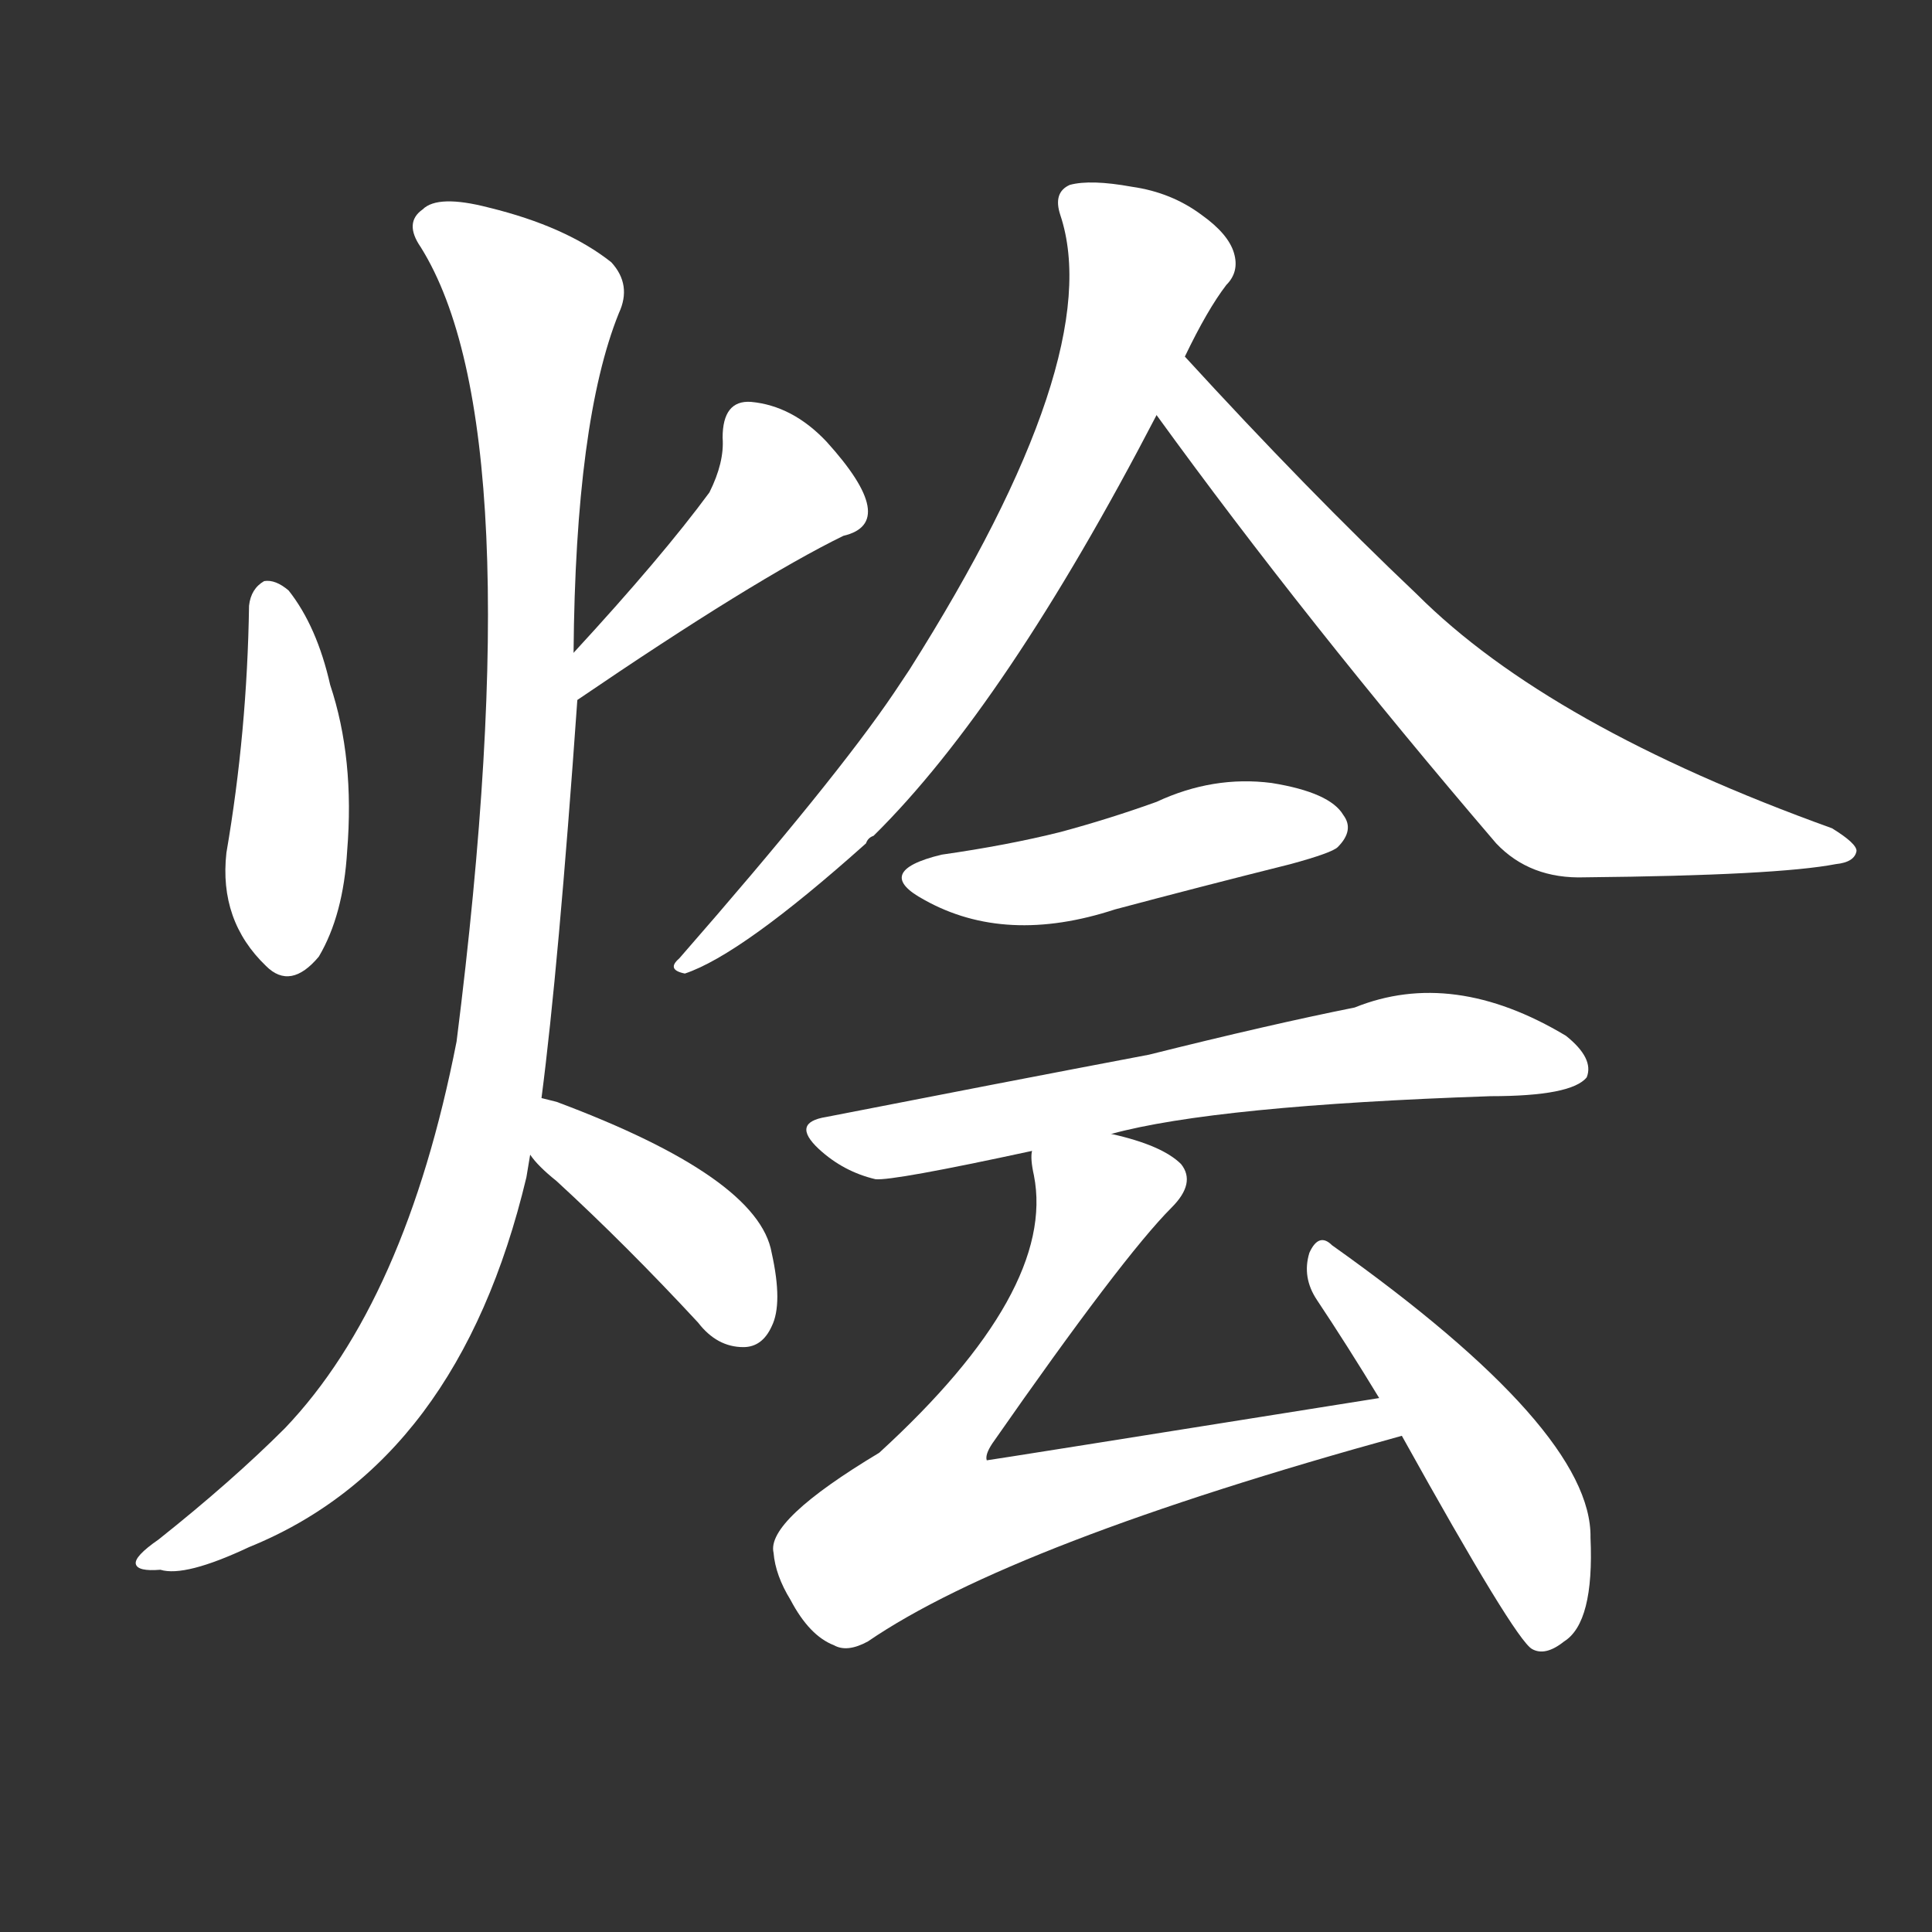 <svg version="1.1" viewBox="0 0 1024 1024" xmlns="http://www.w3.org/2000/svg">
  <rect x="0" y="0" width="1024" height="1024" fill="#333333" stroke="none"/>
  <g transform="scale(1, -1) translate(0, -900)">
    <style type="text/css">
        .stroke1 {fill: #FFFFFF;}
        .stroke2 {fill: #FFFFFF;}
        .stroke3 {fill: #FFFFFF;}
        .stroke4 {fill: #FFFFFF;}
        .stroke5 {fill: #FFFFFF;}
        .stroke6 {fill: #FFFFFF;}
        .stroke7 {fill: #FFFFFF;}
        .stroke8 {fill: #FFFFFF;}
        .stroke9 {fill: #FFFFFF;}
        .stroke10 {fill: #FFFFFF;}
        .stroke11 {fill: #FFFFFF;}
        .stroke12 {fill: #FFFFFF;}
        .stroke13 {fill: #FFFFFF;}
        .stroke14 {fill: #FFFFFF;}
        .stroke15 {fill: #FFFFFF;}
        .stroke16 {fill: #FFFFFF;}
        .stroke17 {fill: #FFFFFF;}
        .stroke18 {fill: #FFFFFF;}
        .stroke19 {fill: #FFFFFF;}
        .stroke20 {fill: #FFFFFF;}
        text {
            font-family: Helvetica;
            font-size: 50px;
            fill: #FFFFFF;}
            paint-order: stroke;
            stroke: #000000;
            stroke-width: 4px;
            stroke-linecap: butt;
            stroke-linejoin: miter;
            font-weight: 800;
        }
    </style>

    <path d="M 132 579 Q 131 512 120 448 Q 116 412 141 388 Q 154 375 169 393 Q 182 415 184 449 Q 188 498 175 537 Q 168 568 153 587 Q 146 593 140 592 Q 133 588 132 579 Z" class="stroke1"/>
    <path d="M 306 529 Q 400 593 447 616 Q 477 623 438 666 Q 420 685 398 687 Q 383 688 383 668 Q 384 655 376 639 Q 351 605 304 554 C 284 532 281 512 306 529 Z" class="stroke2"/>
    <path d="M 287 318 Q 296 387 306 529 L 304 554 Q 305 677 328 734 Q 335 749 324 761 Q 300 780 259 790 Q 232 797 224 789 Q 214 782 223 769 Q 283 673 242 348 Q 215 210 151 143 Q 123 115 84 84 Q 71 75 72 71 Q 73 67 85 68 Q 98 64 132 80 Q 243 125 279 276 Q 280 282 281 288 L 287 318 Z" class="stroke3"/>
    <path d="M 281 288 Q 285 282 295 274 Q 332 240 370 199 Q 380 186 394 186 Q 404 186 409 197 Q 415 209 409 236 Q 402 276 295 316 Q 291 317 287 318 C 258 325 262 311 281 288 Z" class="stroke4"/>
    <path d="M 628 711 Q 640 736 650 749 Q 657 756 654 766 Q 651 776 637 786 Q 621 798 600 801 Q 578 805 567 802 Q 558 798 562 786 Q 587 711 482 545 Q 478 539 474 533 Q 443 487 360 392 Q 353 386 363 384 Q 393 394 459 453 Q 460 456 463 457 Q 533 526 613 680 L 628 711 Z" class="stroke5"/>
    <path d="M 613 680 Q 692 571 793 453 Q 811 434 840 435 Q 942 436 973 442 Q 983 443 984 449 Q 984 453 971 461 Q 821 515 751 585 Q 693 640 628 711 C 608 733 595 704 613 680 Z" class="stroke6"/>
    <path d="M 499 447 Q 462 438 490 423 Q 533 399 591 418 Q 636 430 684 442 Q 706 448 709 451 Q 718 460 712 468 Q 705 480 674 485 Q 643 489 613 475 Q 588 466 562 459 Q 534 452 499 447 Z" class="stroke7"/>
    <path d="M 589 299 Q 644 314 790 319 Q 833 319 841 329 Q 845 339 830 351 Q 770 387 718 366 Q 673 357 609 341 Q 530 326 438 308 Q 419 305 434 291 Q 447 279 464 275 Q 473 274 547 290 L 589 299 Z" class="stroke8"/>
    <path d="M 731 159 Q 524 126 523 126 Q 522 129 526 135 Q 595 234 621 260 Q 634 273 626 283 Q 616 293 589 299 C 560 307 545 311 547 290 Q 546 286 548 277 Q 560 216 466 130 Q 406 94 410 77 Q 411 65 419 52 Q 429 33 442 28 Q 449 24 460 30 Q 536 82 743 139 C 772 147 761 164 731 159 Z" class="stroke9"/>
    <path d="M 743 139 Q 803 31 812 26 Q 819 22 829 30 Q 845 40 843 85 Q 844 142 706 240 Q 699 247 694 236 Q 690 223 698 211 Q 714 187 731 159 L 743 139 Z" class="stroke10"/>
</g></svg>